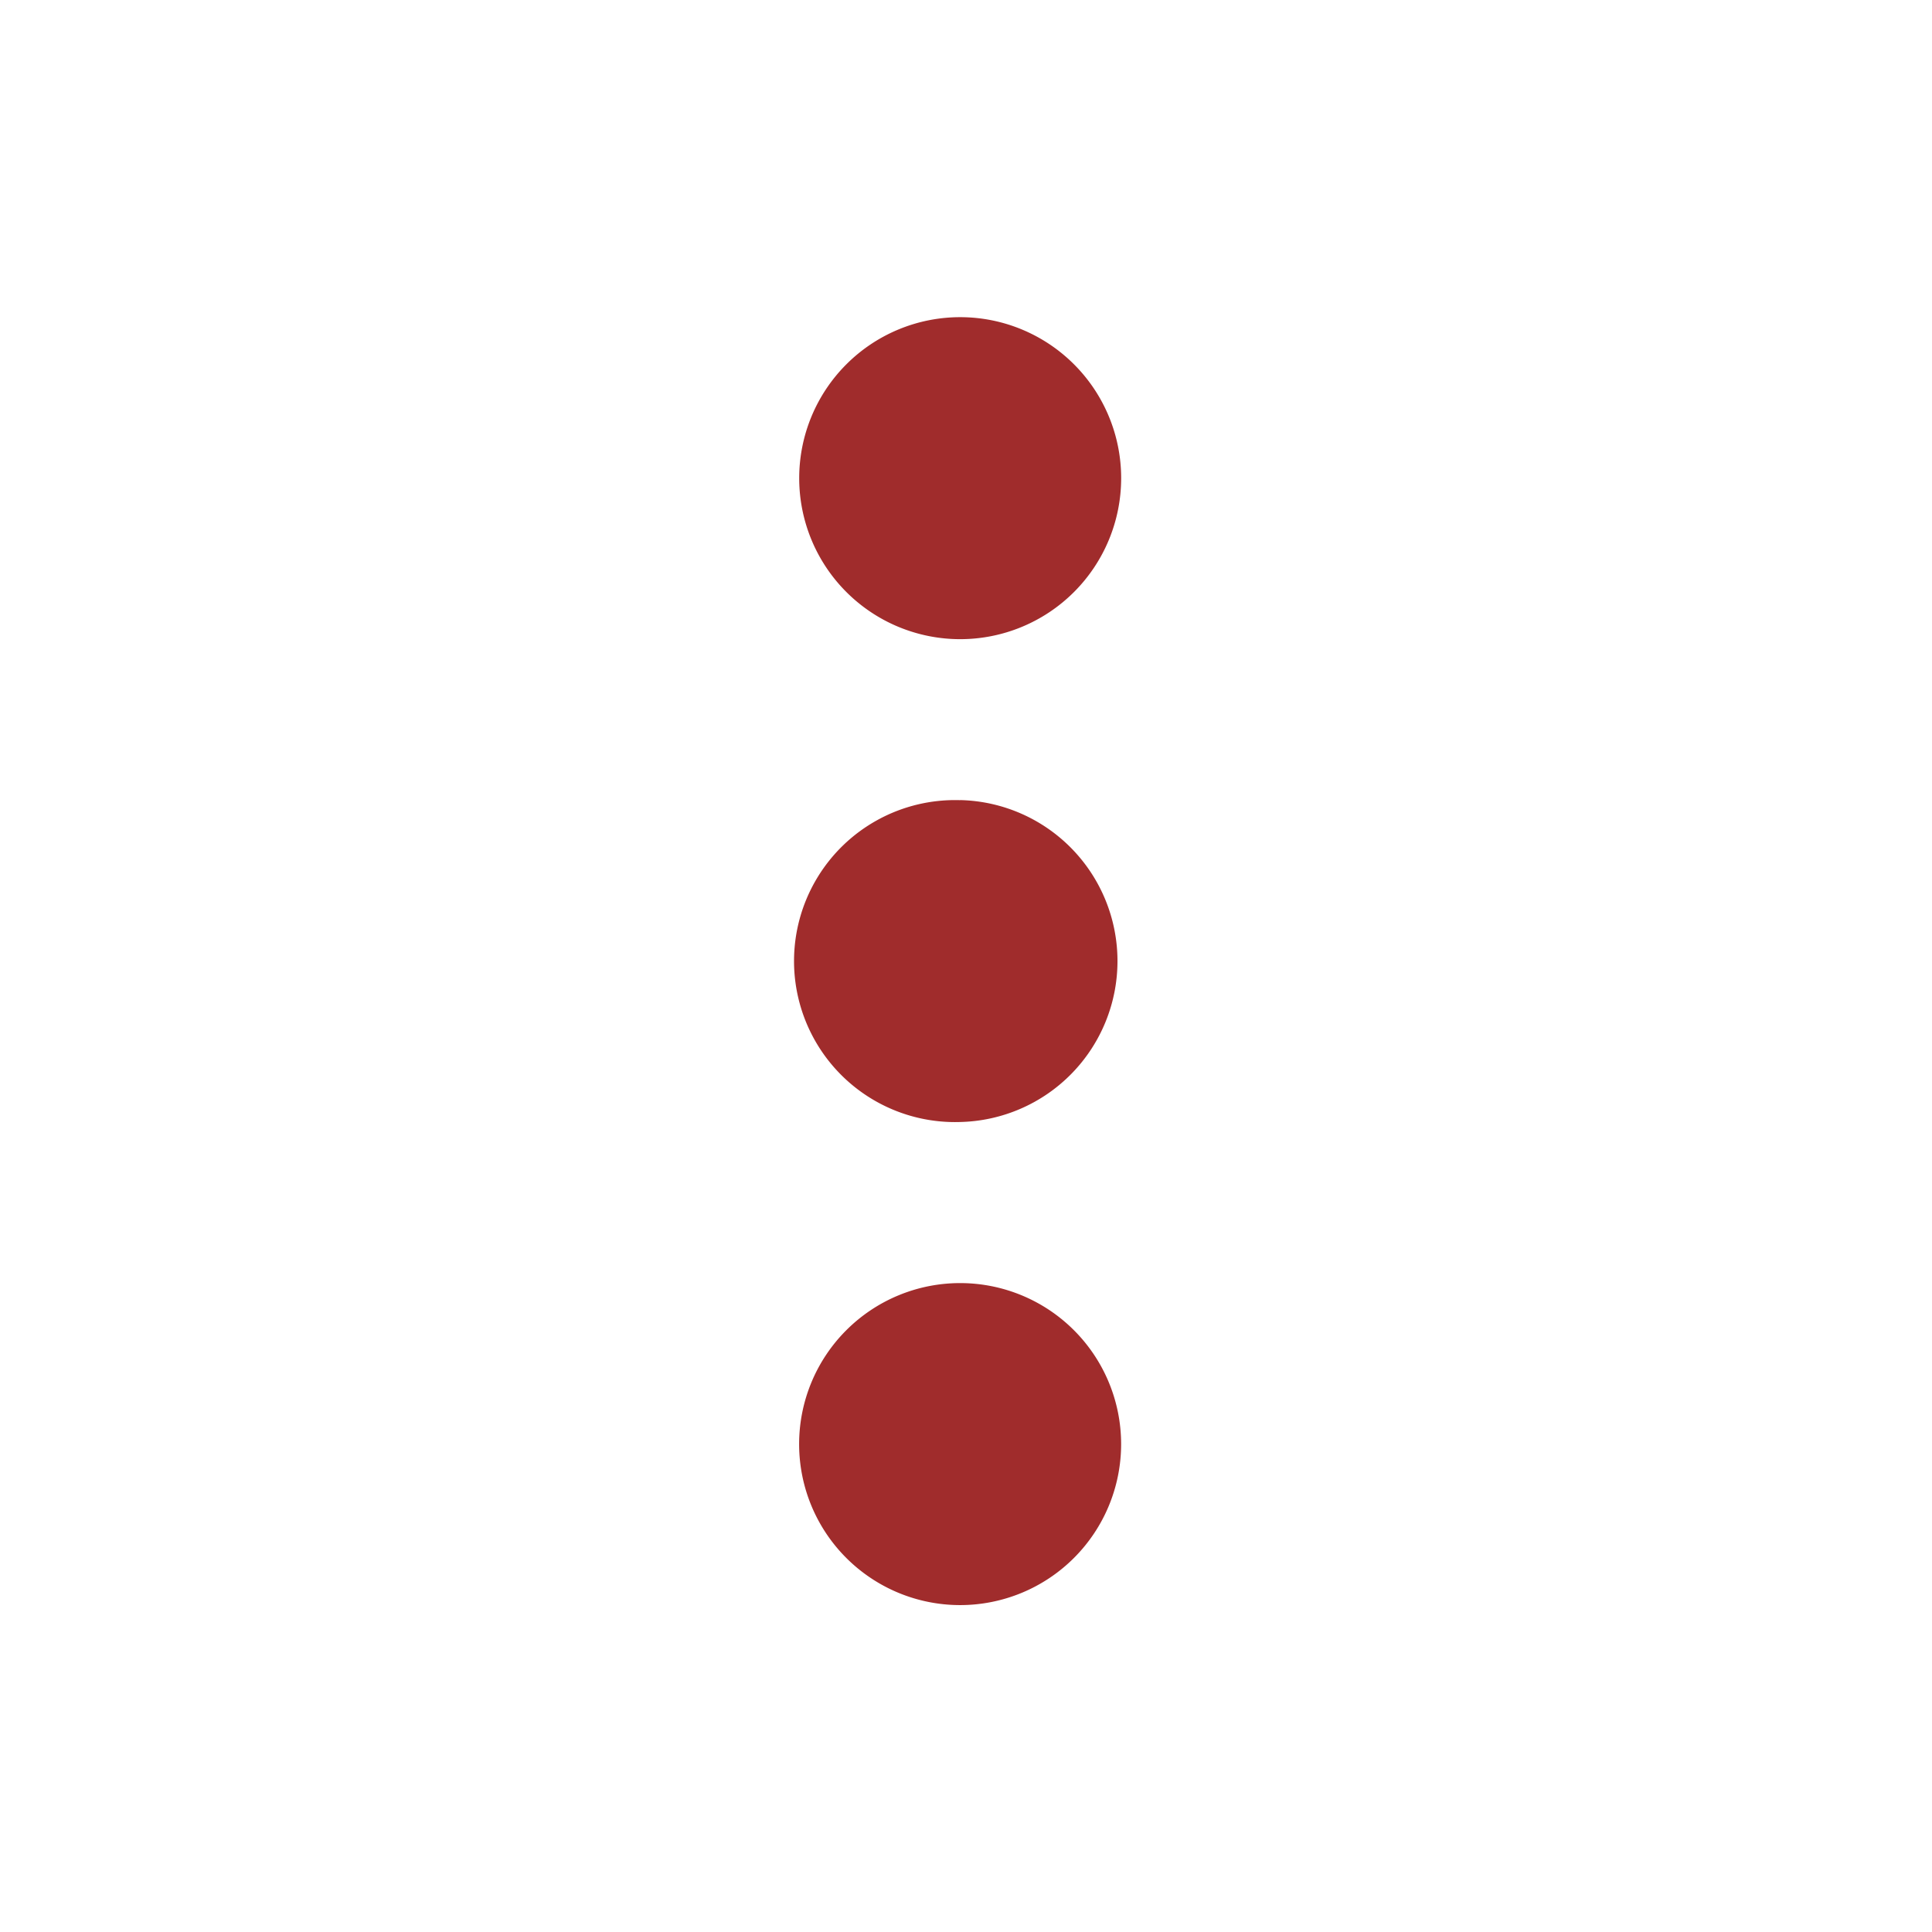 <svg xmlns="http://www.w3.org/2000/svg" width="24" height="24"><path fill="#a02c2c" d="M11.927 7.94a2 2 0 1 0 .001-4 2 2 0 0 0 0 4m0 2a2 2 0 1 0-.002 3.998 2 2 0 0 0 .001-3.999m0 6a2 2 0 1 0 0 4 2 2 0 0 0 0-4"/></svg>